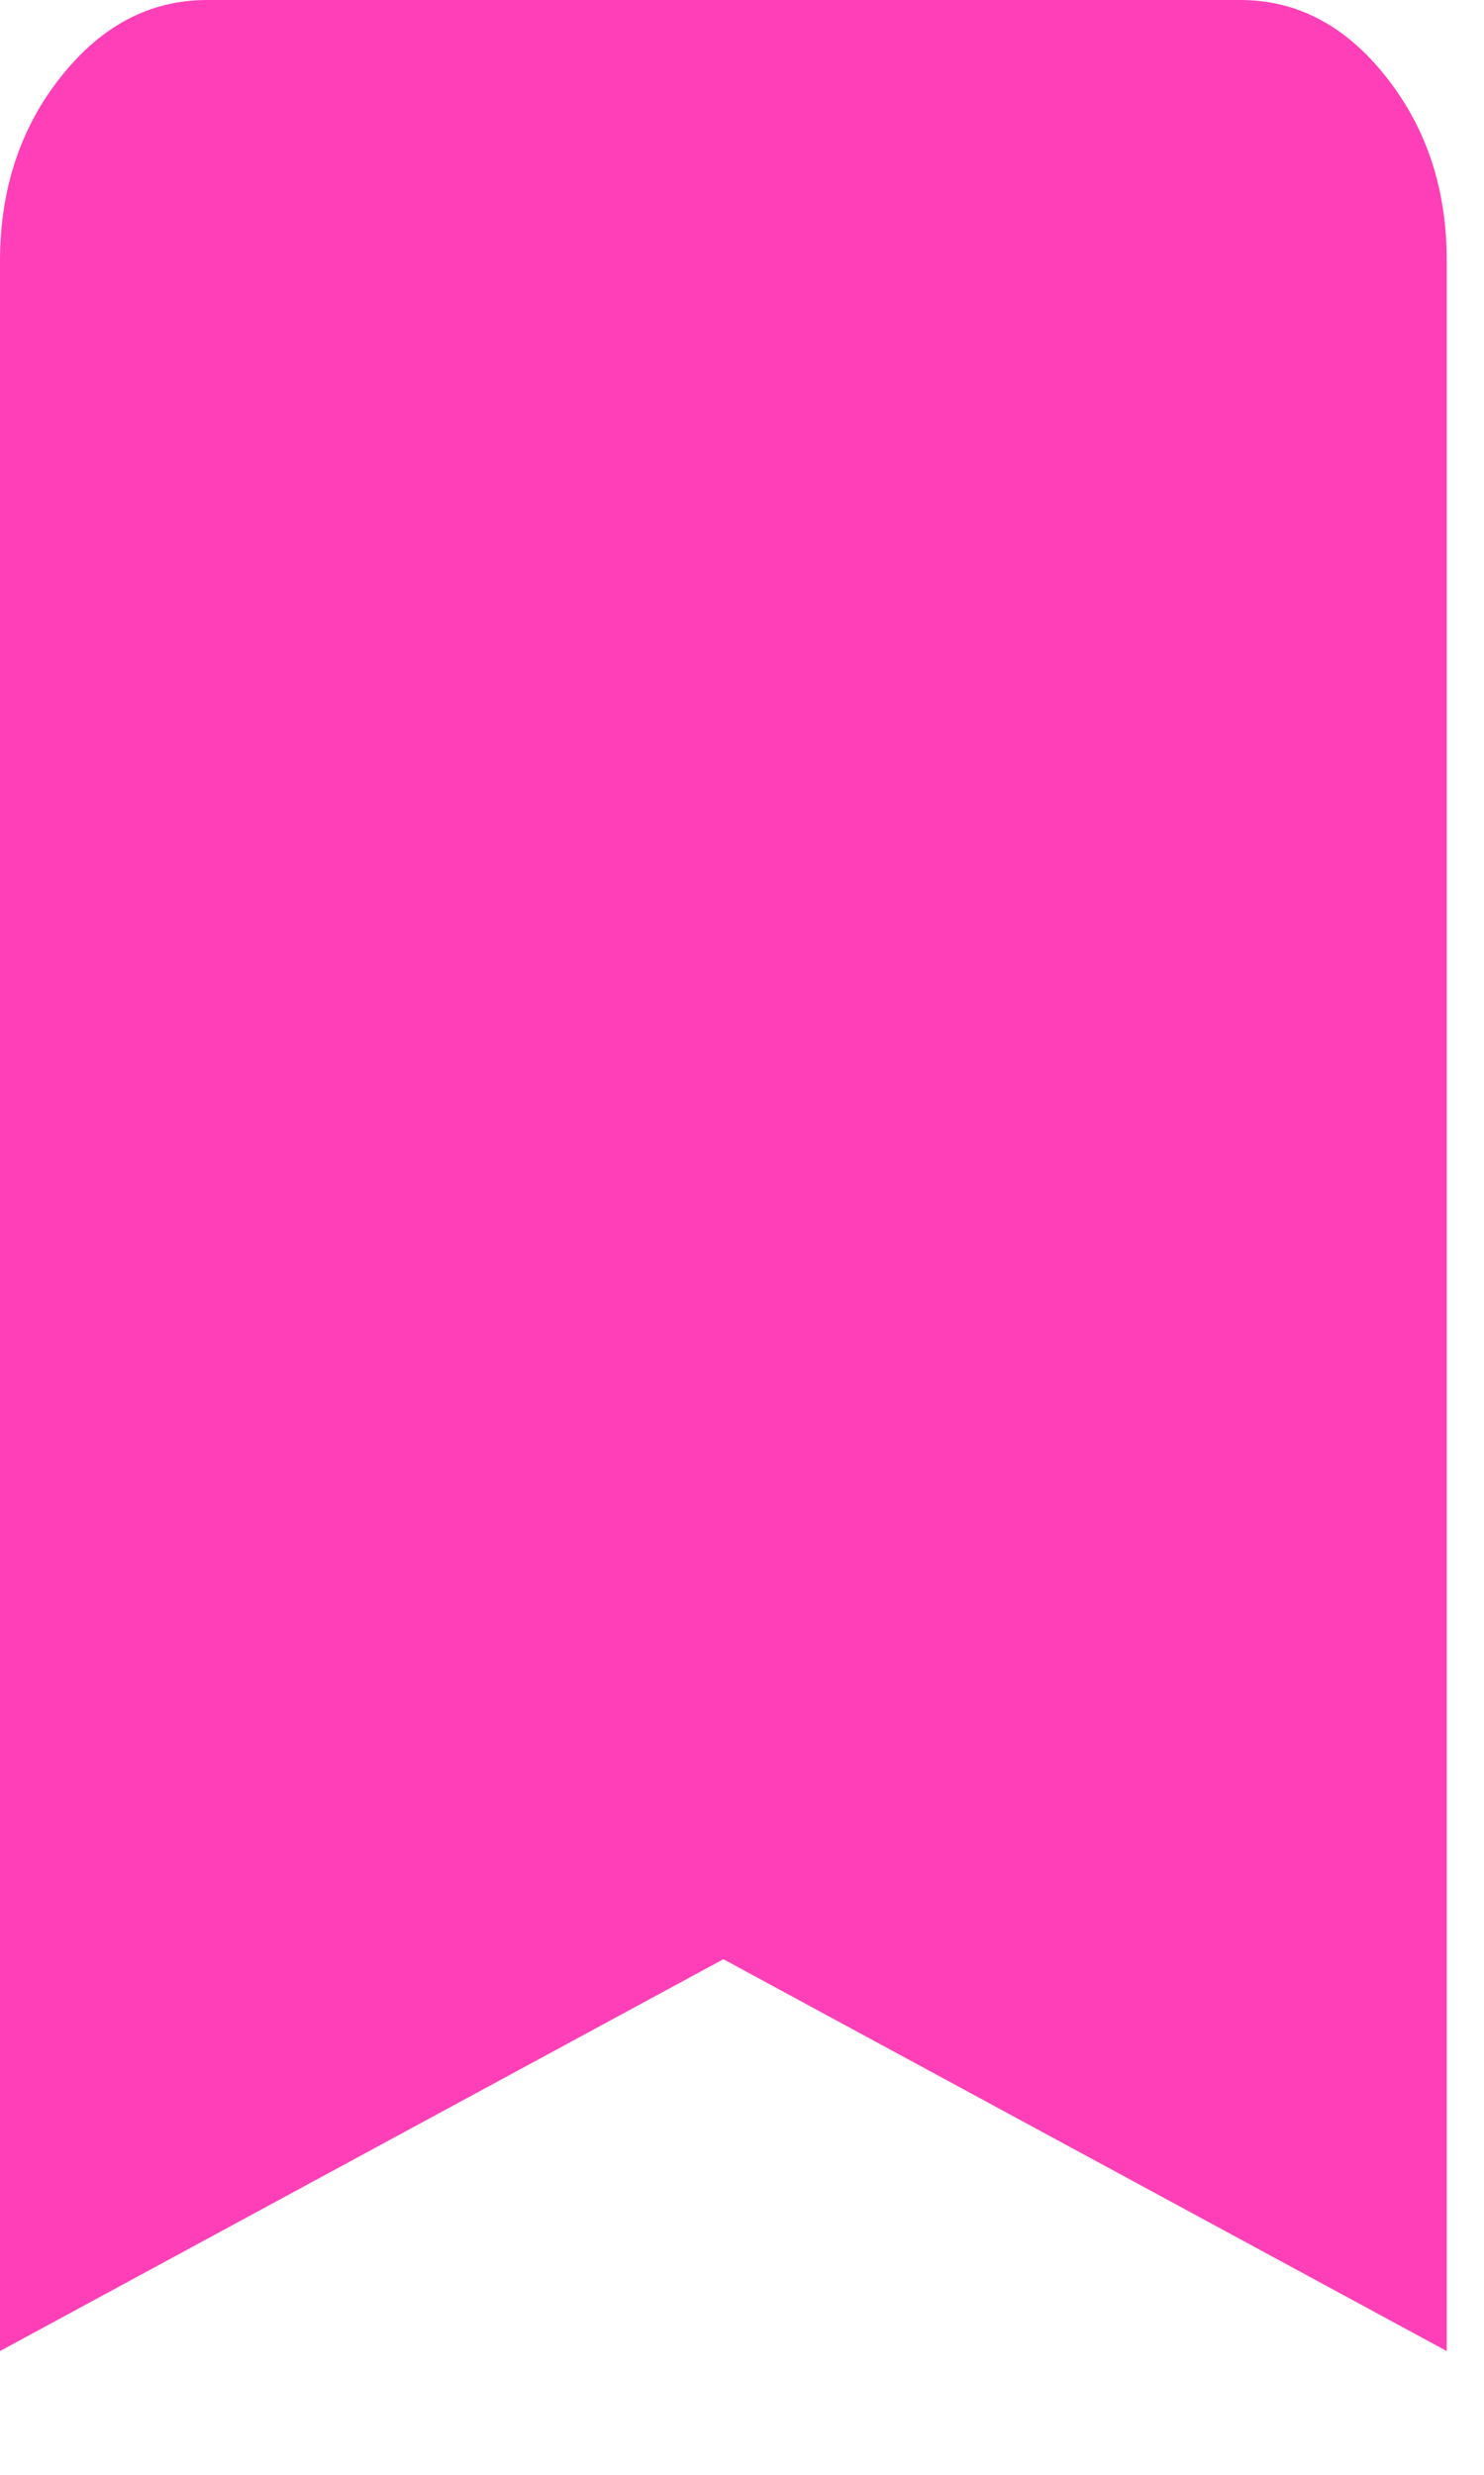 <svg width="9" height="15" viewBox="0 0 9 15" fill="none" xmlns="http://www.w3.org/2000/svg">
<path d="M0 14.25V1.583C0 1.148 0.123 0.775 0.369 0.466C0.614 0.156 0.909 0.001 1.253 0H7.521C7.866 0 8.161 0.155 8.406 0.466C8.652 0.776 8.775 1.148 8.774 1.583V14.25L4.387 11.875L0 14.25Z" fill="#FF3FB8"/>
</svg>
